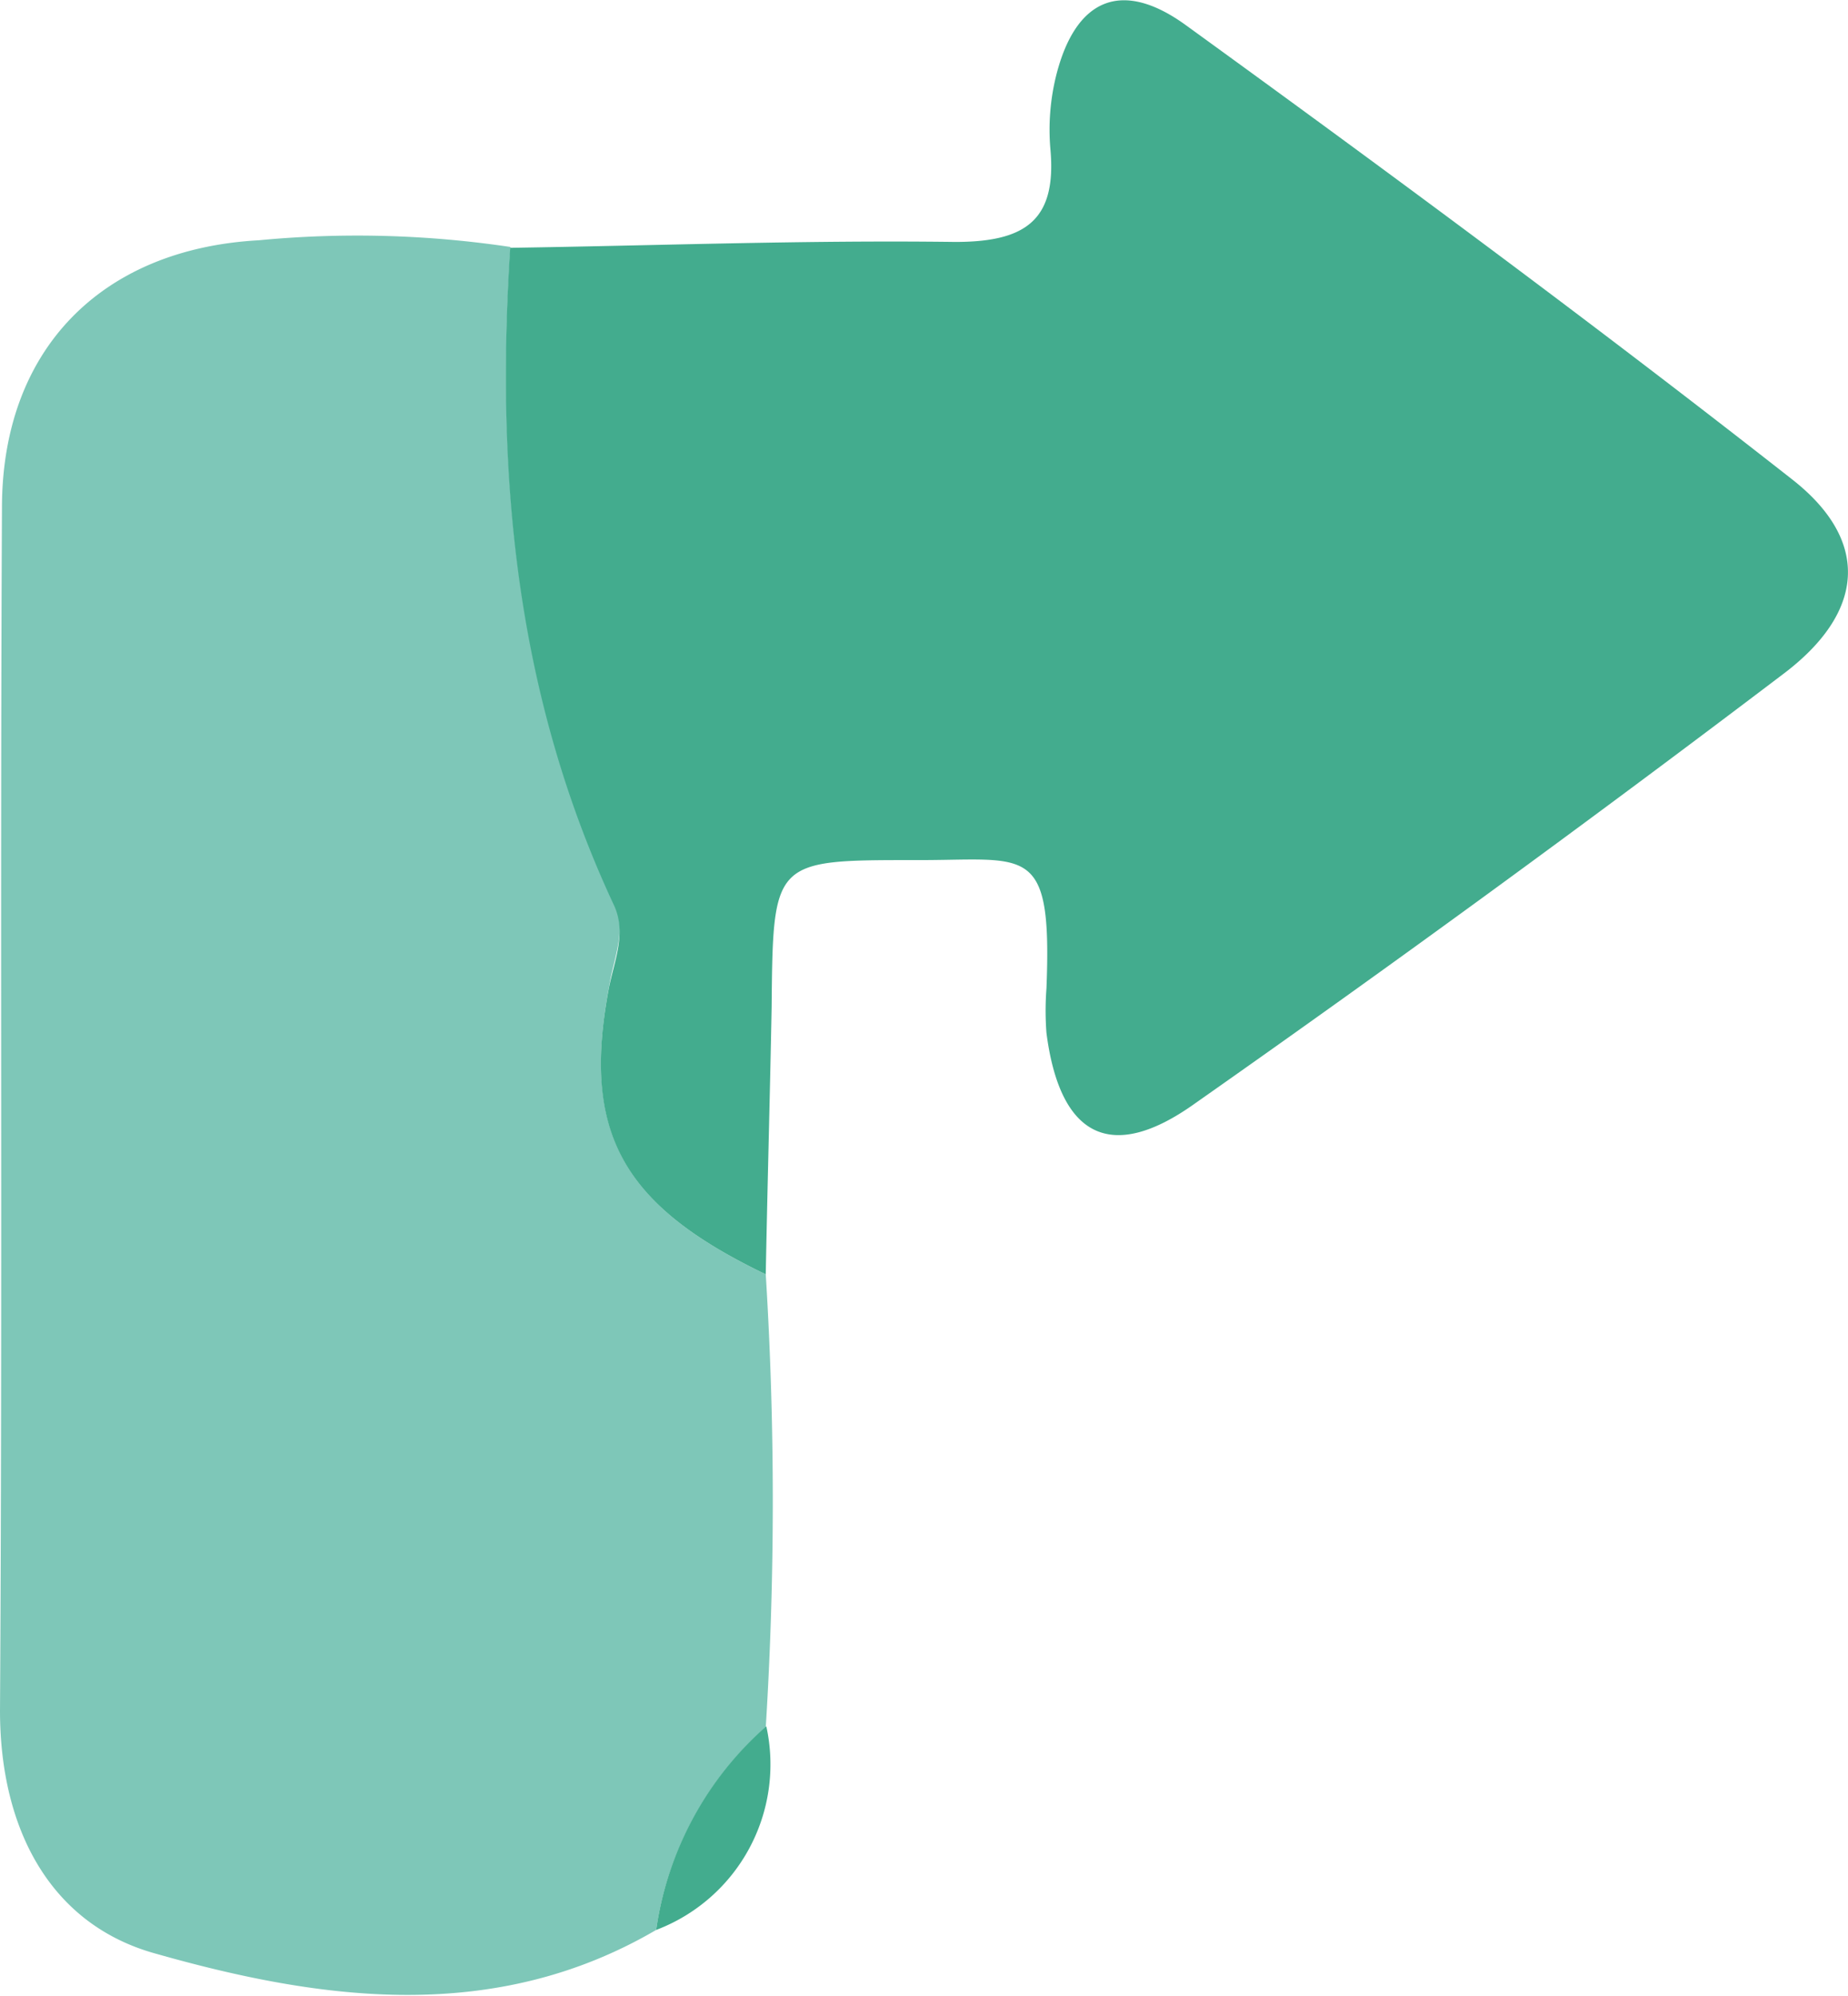 <svg id="Capa_1" data-name="Capa 1" xmlns="http://www.w3.org/2000/svg" viewBox="0 0 66.1 71.36"><defs><style>.cls-1{fill:#7ec7b8;}.cls-2{fill:#43ac8e;}</style></defs><path class="cls-1" d="M27.39,45.56a130.69,130.69,0,0,1,0,16.2A11.92,11.92,0,0,0,23.47,69c-5.8,3.39-12,2.52-17.89.85C1.82,68.82,0,65.42,0,61.16c.09-14.33,0-28.65.07-43,0-5.65,3.54-9.26,9.19-9.57a37.07,37.07,0,0,1,9,.24c-.53,8.09.2,16,3.69,23.42.49,1,0,2-.16,3C20.8,40.5,22.26,43.1,27.39,45.56Z"/><path class="cls-2" d="M27.39,45.56c-5.13-2.46-6.59-5.06-5.61-10.24.2-1,.65-2,.16-3C18.45,24.83,17.72,17,18.25,8.86c5.3-.08,10.61-.28,15.91-.21,2.48,0,3.65-.74,3.41-3.33a8.06,8.06,0,0,1,.21-2.63C38.46,0,40.08-.8,42.43.91,49.73,6.2,57,11.57,64.09,17.13c2.82,2.2,2.64,4.77-.35,7Q53.36,32,42.73,39.46c-3,2.14-4.82,1.18-5.3-2.53a10.53,10.53,0,0,1,0-1.59c.21-5.27-.68-4.57-4.72-4.59-5.07,0-5.06,0-5.11,5.27C27.54,39.2,27.45,42.38,27.39,45.56Z"/><path class="cls-2" d="M23.47,69a11.92,11.92,0,0,1,3.94-7.28A6.33,6.33,0,0,1,23.47,69Z"/></svg>
